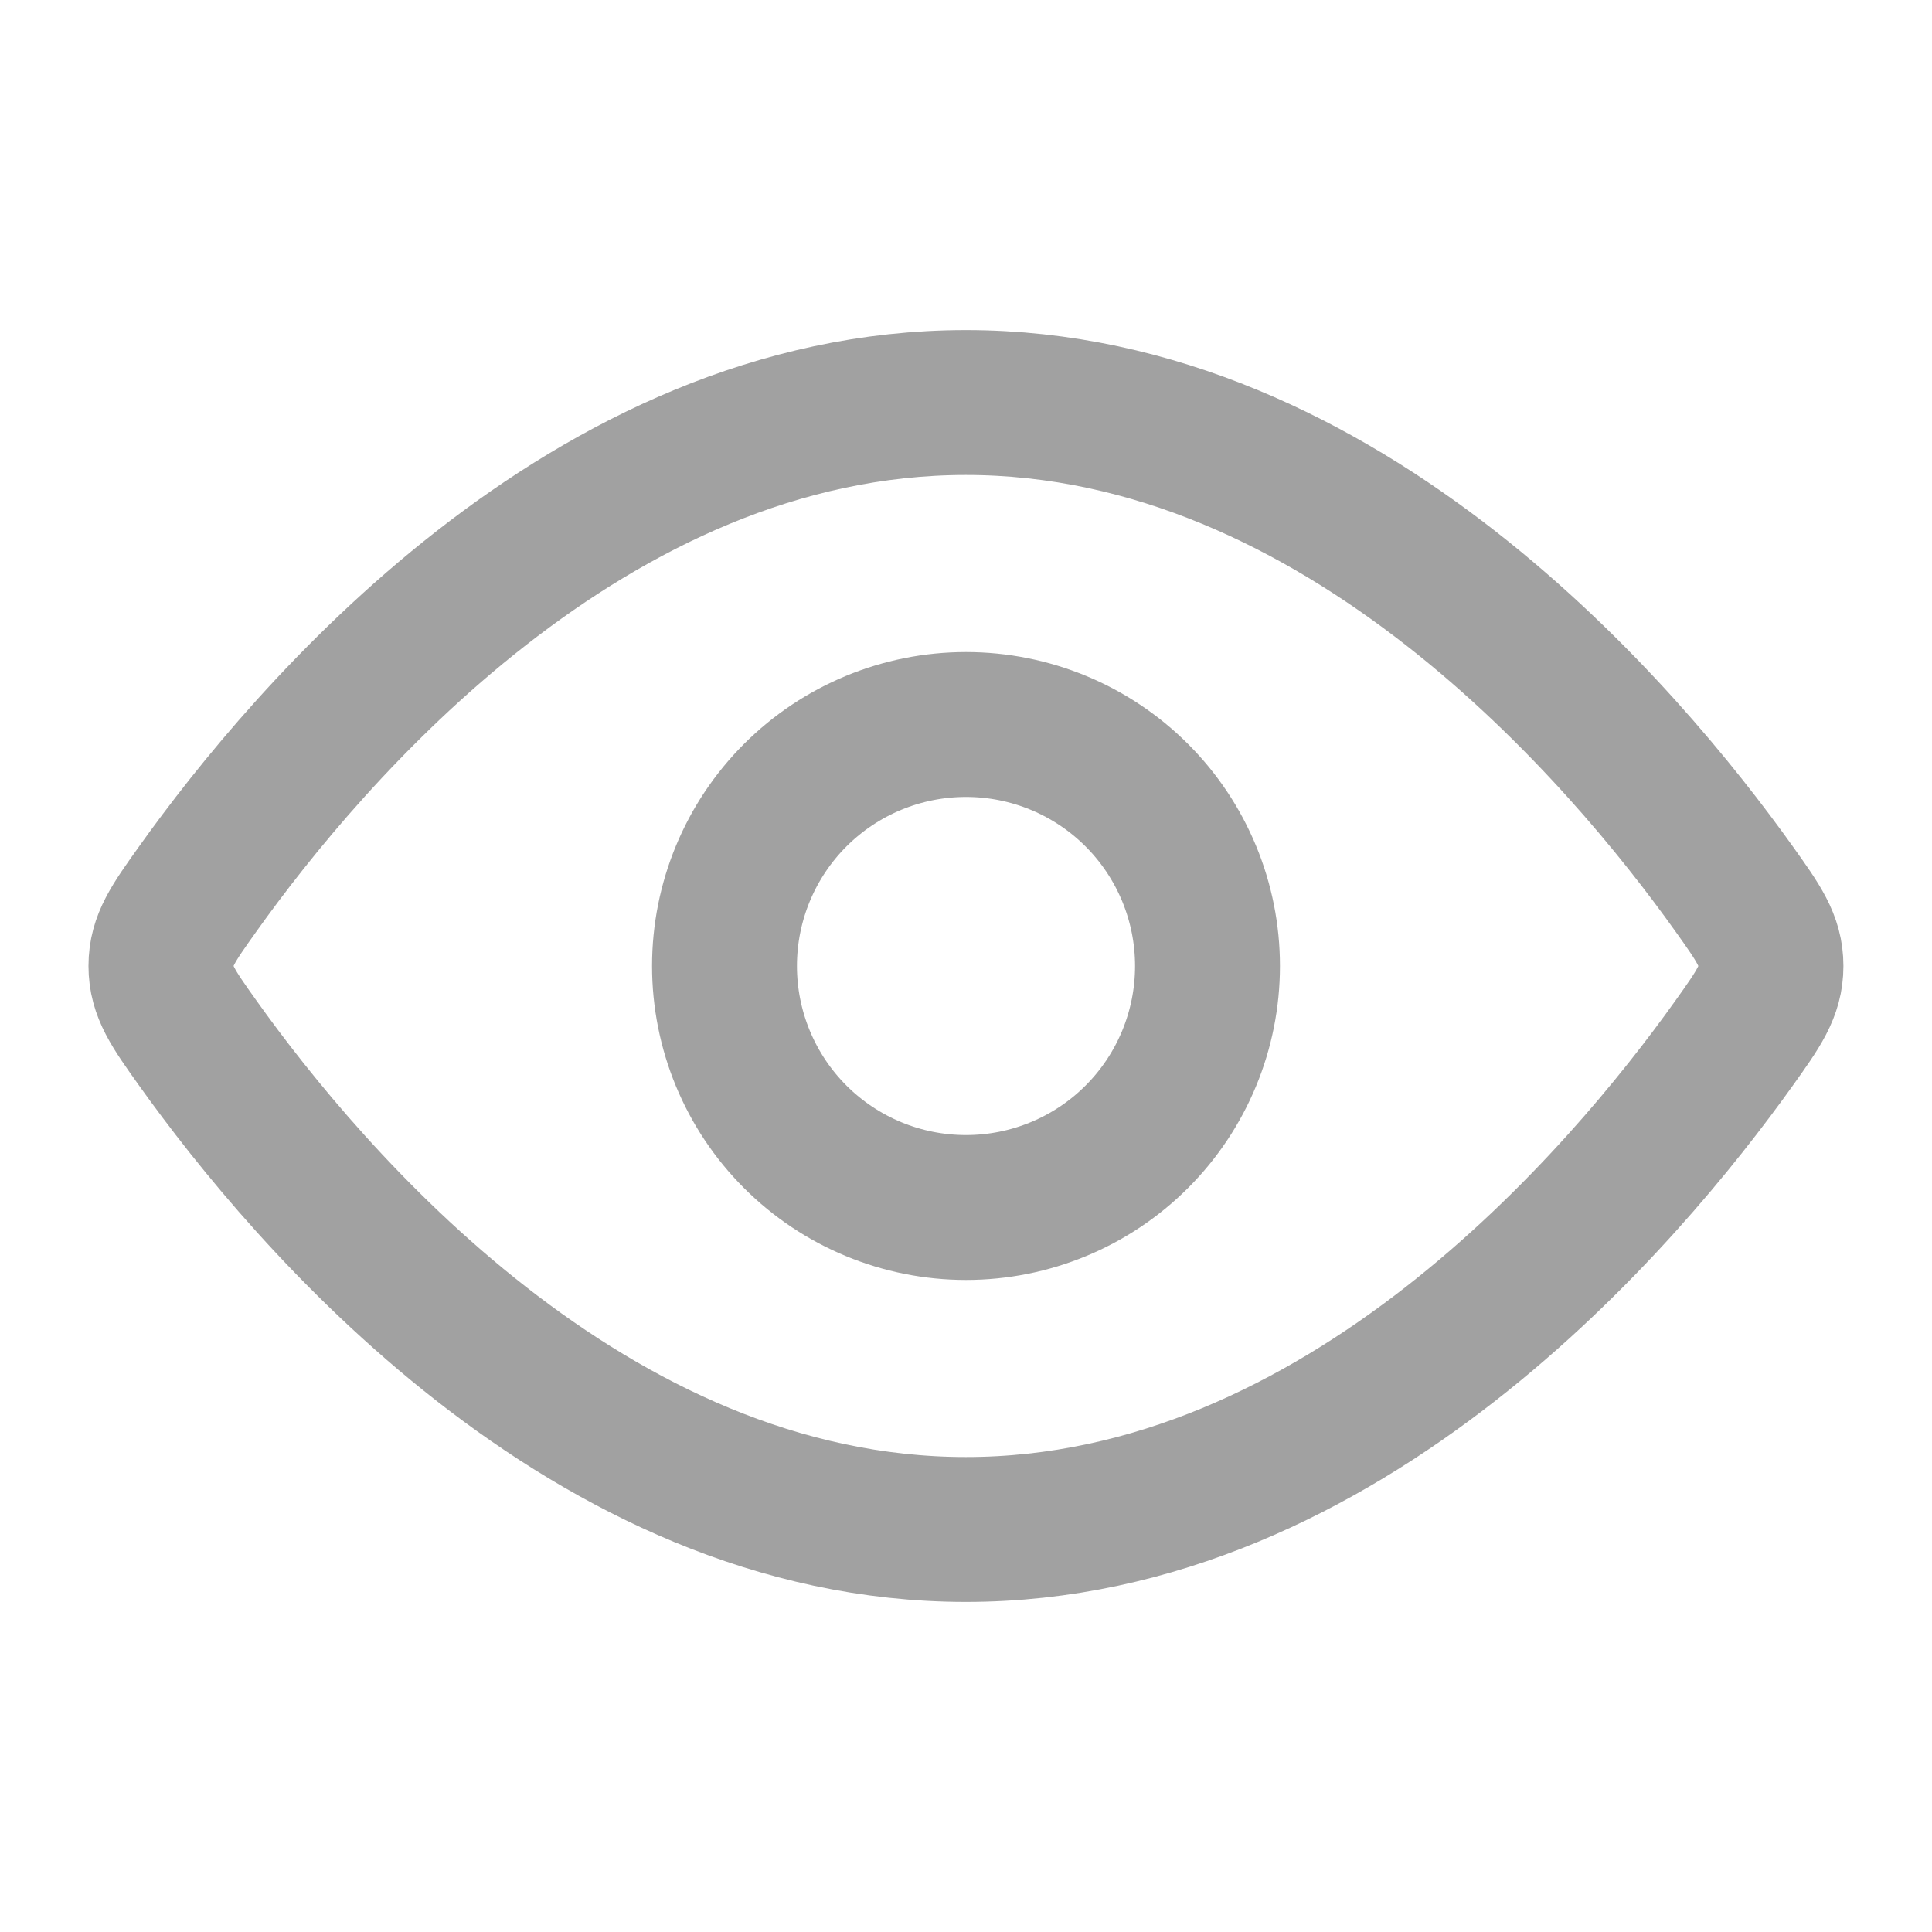 <svg width="20" height="20" viewBox="0 0 20 20" fill="none" xmlns="http://www.w3.org/2000/svg">
<path d="M17.953 9.204C18.206 9.559 18.333 9.737 18.333 10C18.333 10.263 18.206 10.441 17.953 10.796C16.814 12.392 13.907 15.833 9.999 15.833C6.091 15.833 3.184 12.392 2.046 10.796C1.793 10.441 1.666 10.262 1.666 10C1.666 9.736 1.793 9.559 2.046 9.204C3.184 7.607 6.092 4.167 9.999 4.167C13.908 4.167 16.814 7.608 17.953 9.204Z" stroke="#A1A1A1" stroke-width="1.5"/>
<path d="M12.5 10C12.5 9.337 12.237 8.701 11.768 8.232C11.299 7.763 10.663 7.5 10 7.5C9.337 7.5 8.701 7.763 8.232 8.232C7.763 8.701 7.5 9.337 7.5 10C7.5 10.663 7.763 11.299 8.232 11.768C8.701 12.237 9.337 12.5 10 12.5C10.663 12.5 11.299 12.237 11.768 11.768C12.237 11.299 12.5 10.663 12.5 10Z" stroke="#A1A1A1" stroke-width="1.5"/>
</svg>
